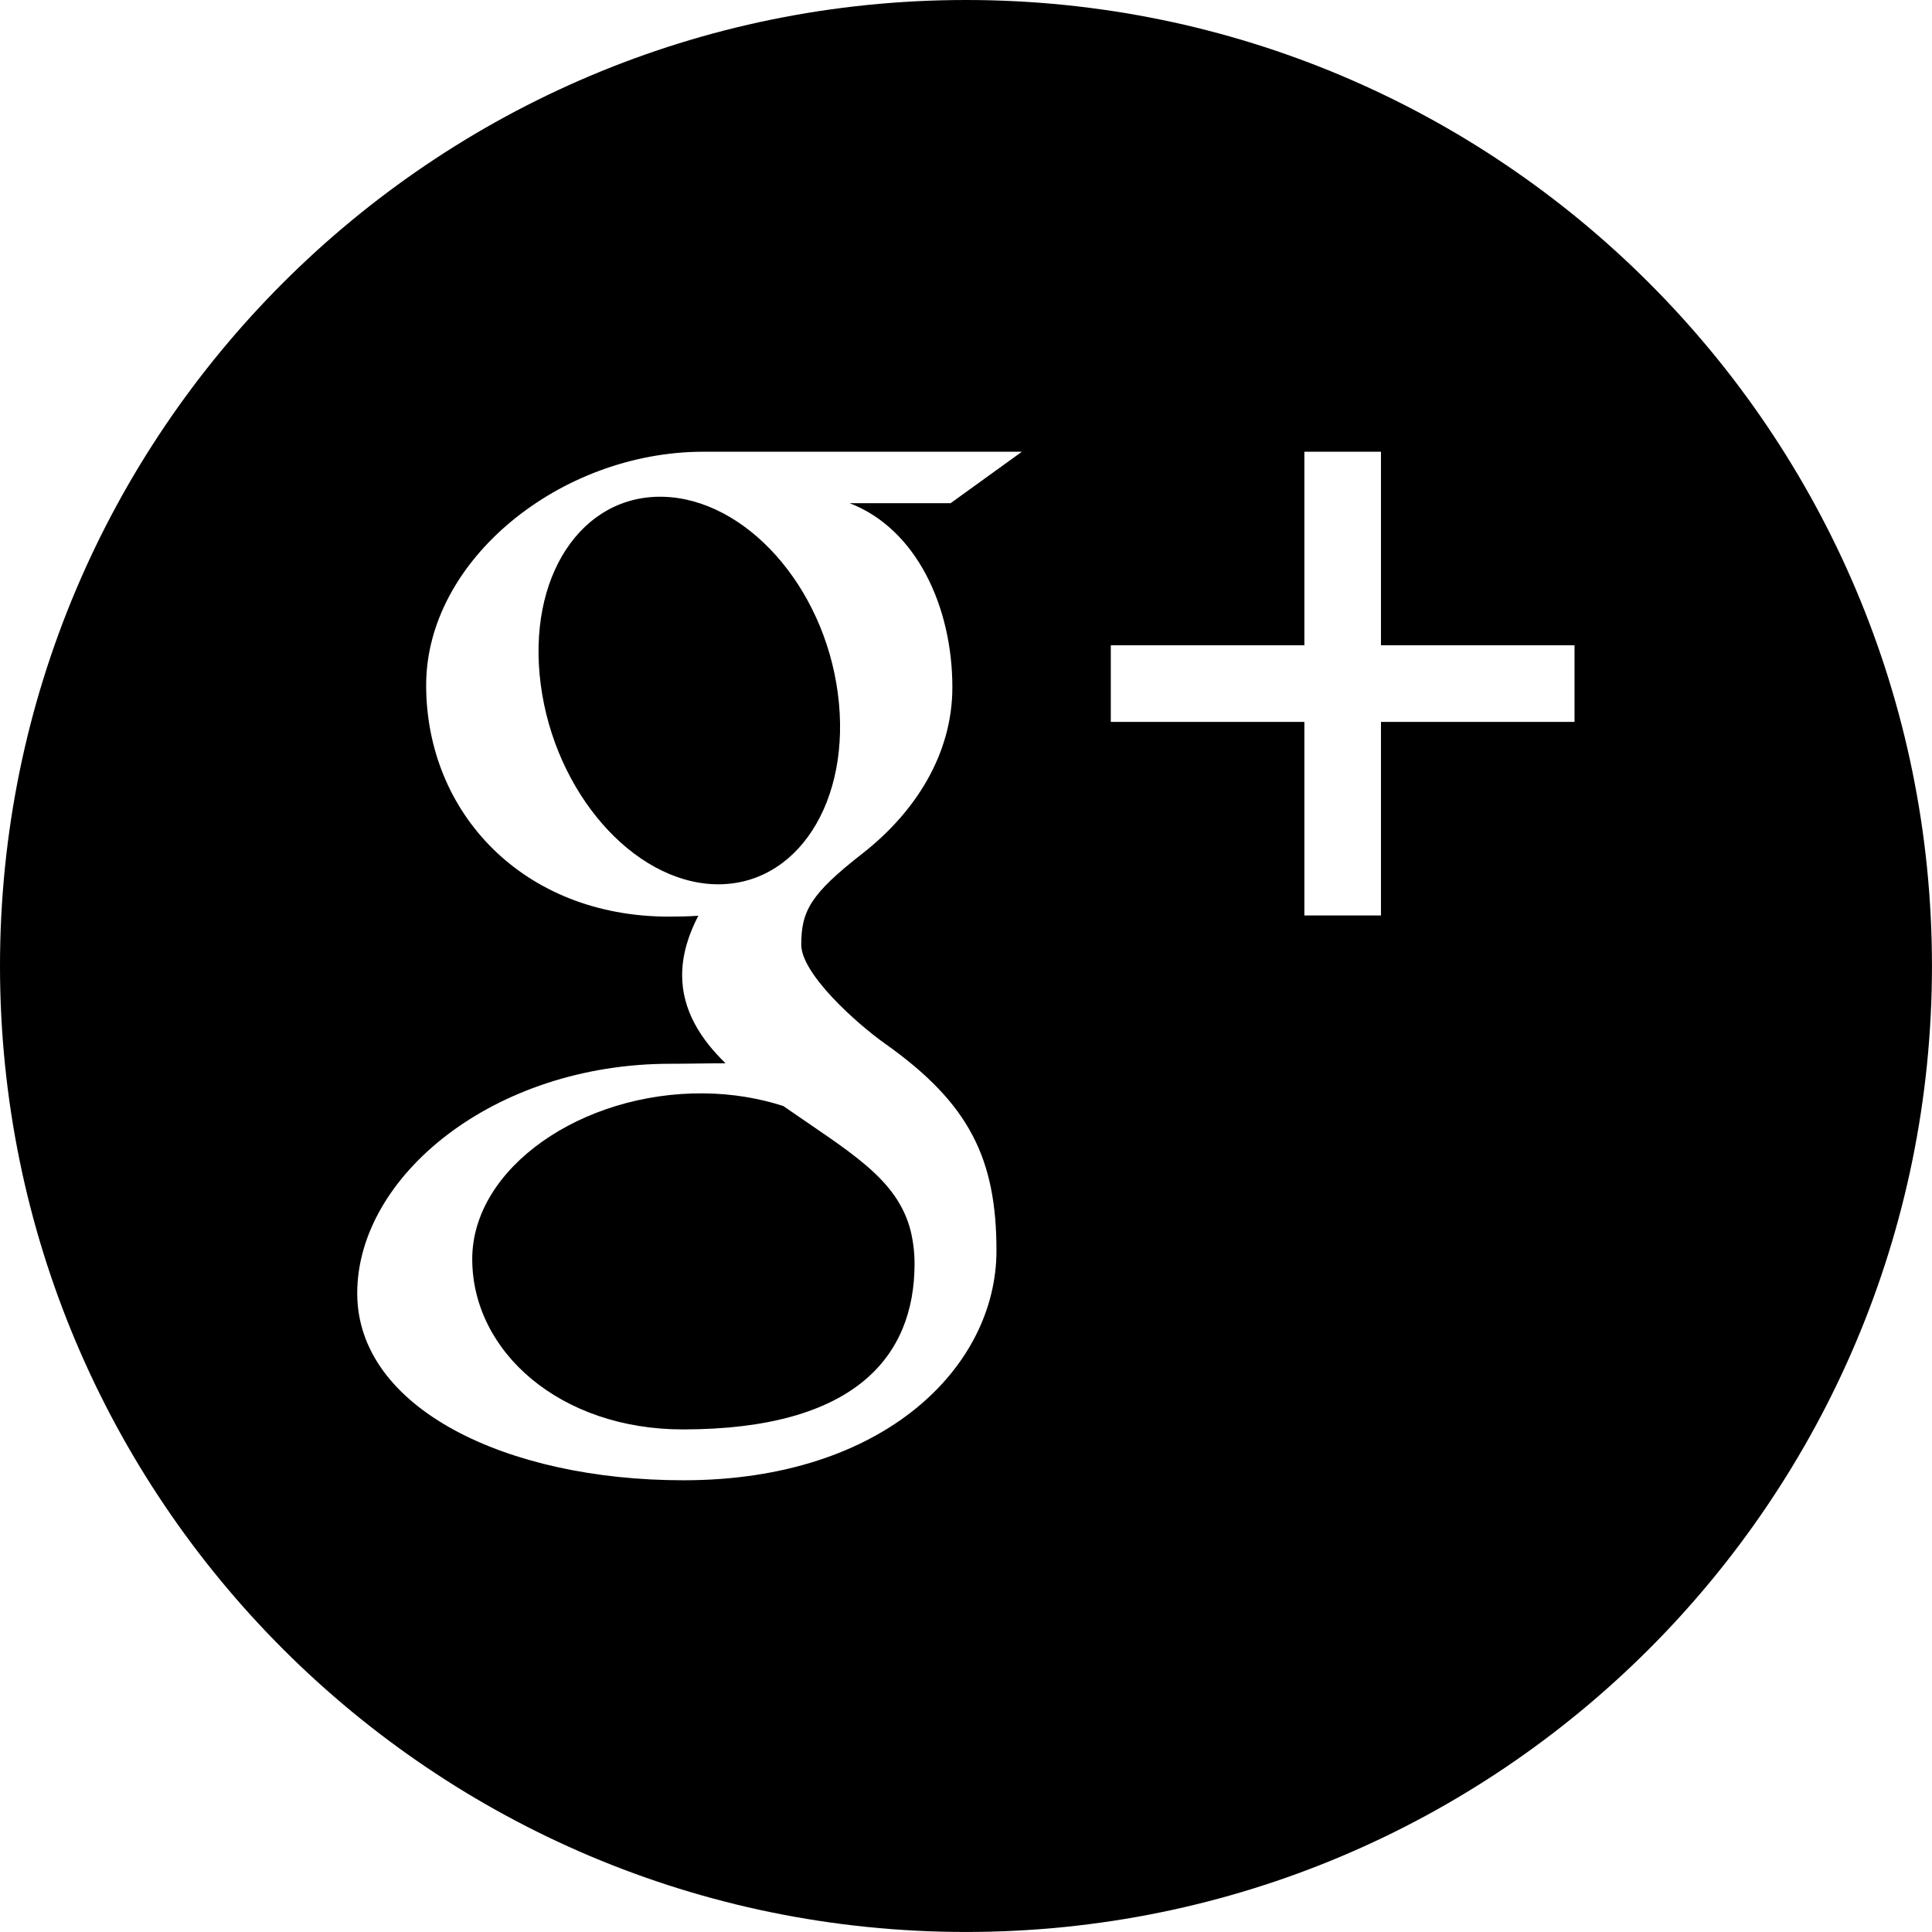 
<!DOCTYPE svg PUBLIC "-//W3C//DTD SVG 1.1//EN" "http://www.w3.org/Graphics/SVG/1.1/DTD/svg11.dtd">
<svg version="1.1" id="Layer_1" xmlns="http://www.w3.org/2000/svg" xmlns:xlink="http://www.w3.org/1999/xlink" x="0px" y="0px"
	 width="54.629px" height="54.629px" viewBox="0 0 54.629 54.629" enable-background="new 0 0 54.629 54.629" xml:space="preserve">
<g>
	<path d="M19.907,30.916c-3.457-0.037-6.554,2.109-6.554,4.684c0,2.629,2.496,4.818,5.954,4.818
		c4.858,0,6.553-2.055,6.553-4.684c0-0.316-0.038-0.629-0.11-0.93c-0.379-1.486-1.726-2.225-3.603-3.531
		C21.467,31.055,20.713,30.924,19.907,30.916z"/>
	<path d="M27.315,0C12.229,0,0,12.23,0,27.312c0,15.086,12.229,27.316,27.315,27.316
		c15.085,0,27.313-12.23,27.313-27.316C54.629,12.23,42.4,0,27.315,0z M26.929,19.432c0,1.902-1.055,3.539-2.544,4.703
		c-1.452,1.135-1.729,1.611-1.729,2.576c0,0.824,1.558,2.225,2.372,2.801c2.378,1.684,3.148,3.246,3.148,5.854
		c0,3.256-3.148,6.49-8.851,6.49c-5.003,0-9.224-2.035-9.224-5.289c0-3.303,3.851-6.488,8.852-6.488
		c0.546,0,1.044-0.014,1.562-0.014c-0.686-0.666-1.227-1.484-1.227-2.49c0-0.596,0.19-1.17,0.458-1.682
		c-0.273,0.02-0.551,0.025-0.835,0.025c-4.108,0-6.861-2.922-6.861-6.545c0-3.541,3.801-6.6,7.838-6.6h9.007l-2.016,1.455h-2.855
		C25.919,14.957,26.929,17.166,26.929,19.432z M44.521,20.412h-5.473v5.473h-2.166v-5.473h-5.473v-2.166h5.473v-5.473h2.166v5.473
		h5.473V20.412z"/>
	<path d="M18.765,14.047c-2.319-0.068-3.875,2.264-3.475,5.311s2.605,5.574,4.926,5.645
		c2.319,0.066,3.876-2.346,3.475-5.395C23.291,16.562,21.084,14.119,18.765,14.047z"/>
</g>
</svg>
